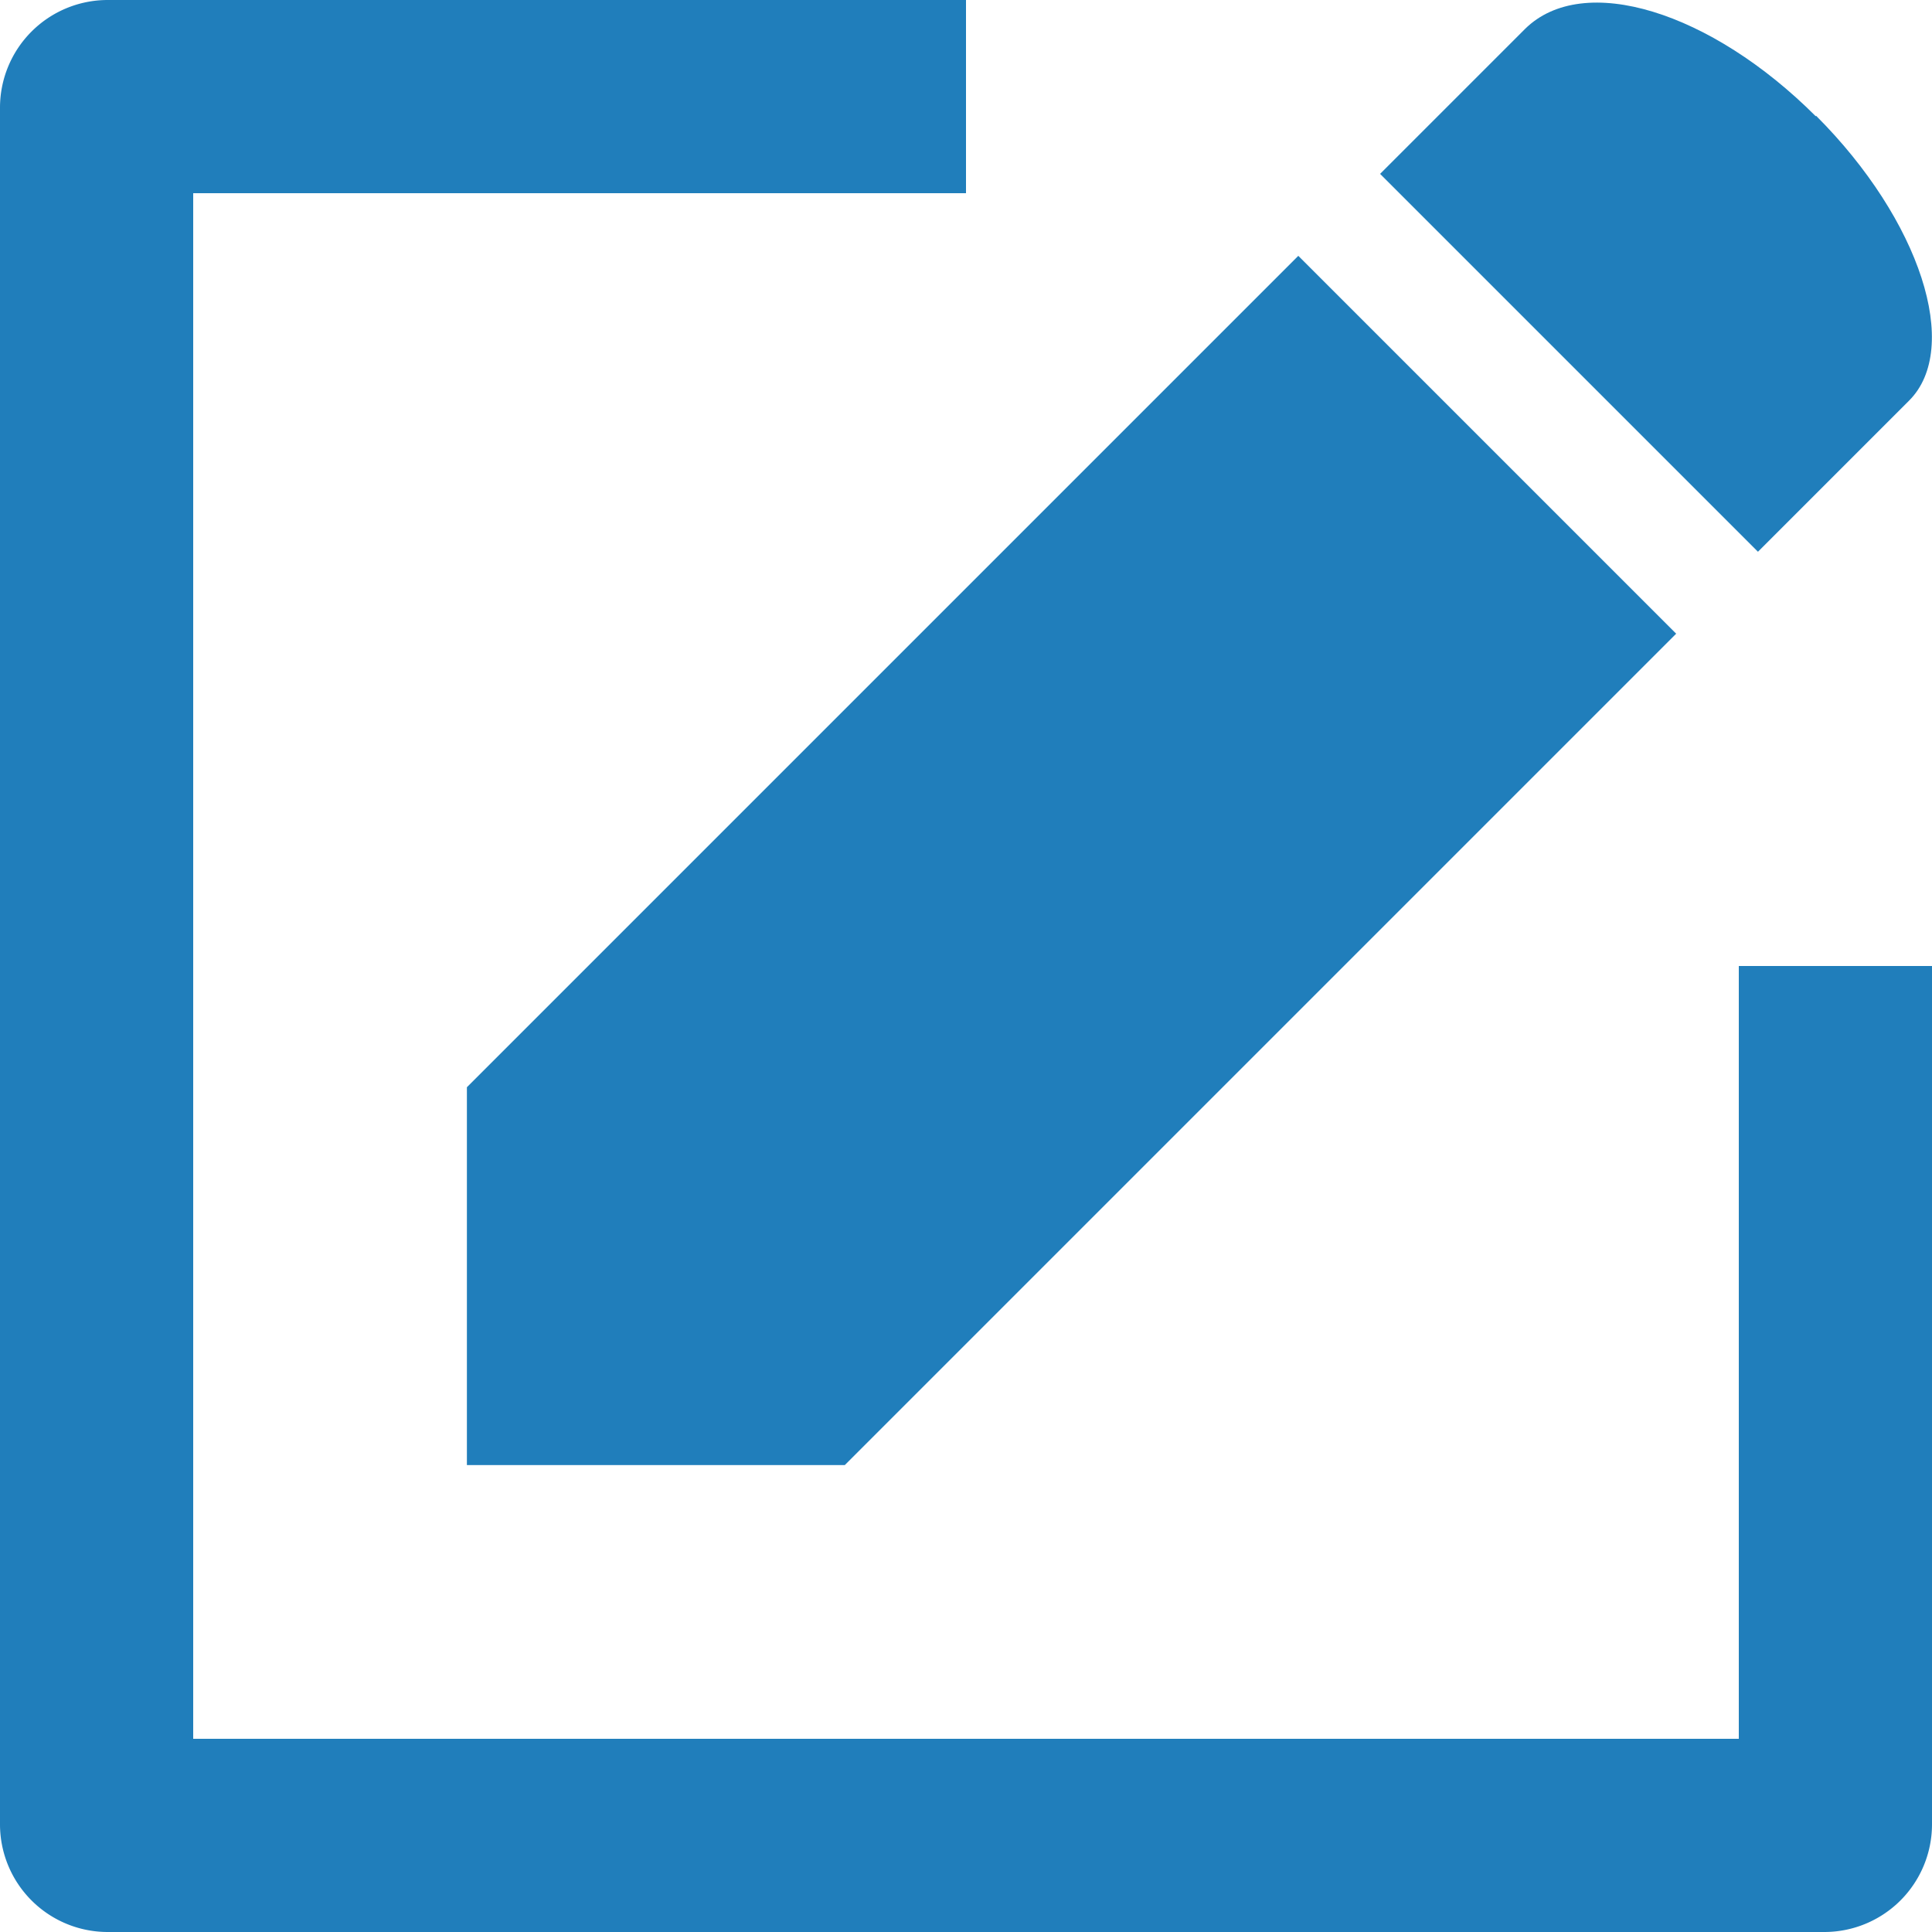 <svg xmlns="http://www.w3.org/2000/svg" width="12" height="12" viewBox="0 0 12 12">
	<defs>
		<style>
			.a{fill:none;}.b{fill:#207ebb;fill-rule:evenodd;}
		</style>
	</defs>
	<rect class="a" width="12" height="12" />
	<g transform="translate(0)">
		<path class="b" d="M18.311,3.963,13.147,9.127H10.8V6.78l5.164-5.164ZM19.178.749c-.65-.65-1.444-.9-1.806-.542l-.9.9,2.347,2.347.939-.939c.325-.325.072-1.119-.578-1.769Z" transform="translate(-7.9 -0.027)" />
		<path class="b" d="M6,0H.667A.669.669,0,0,0,0,.667V11.333A.669.669,0,0,0,.667,12H11.333A.669.669,0,0,0,12,11.333V6H10.8v4.8H1.2V1.2H6Z" transform="translate(0)" />
	</g>
</svg>
